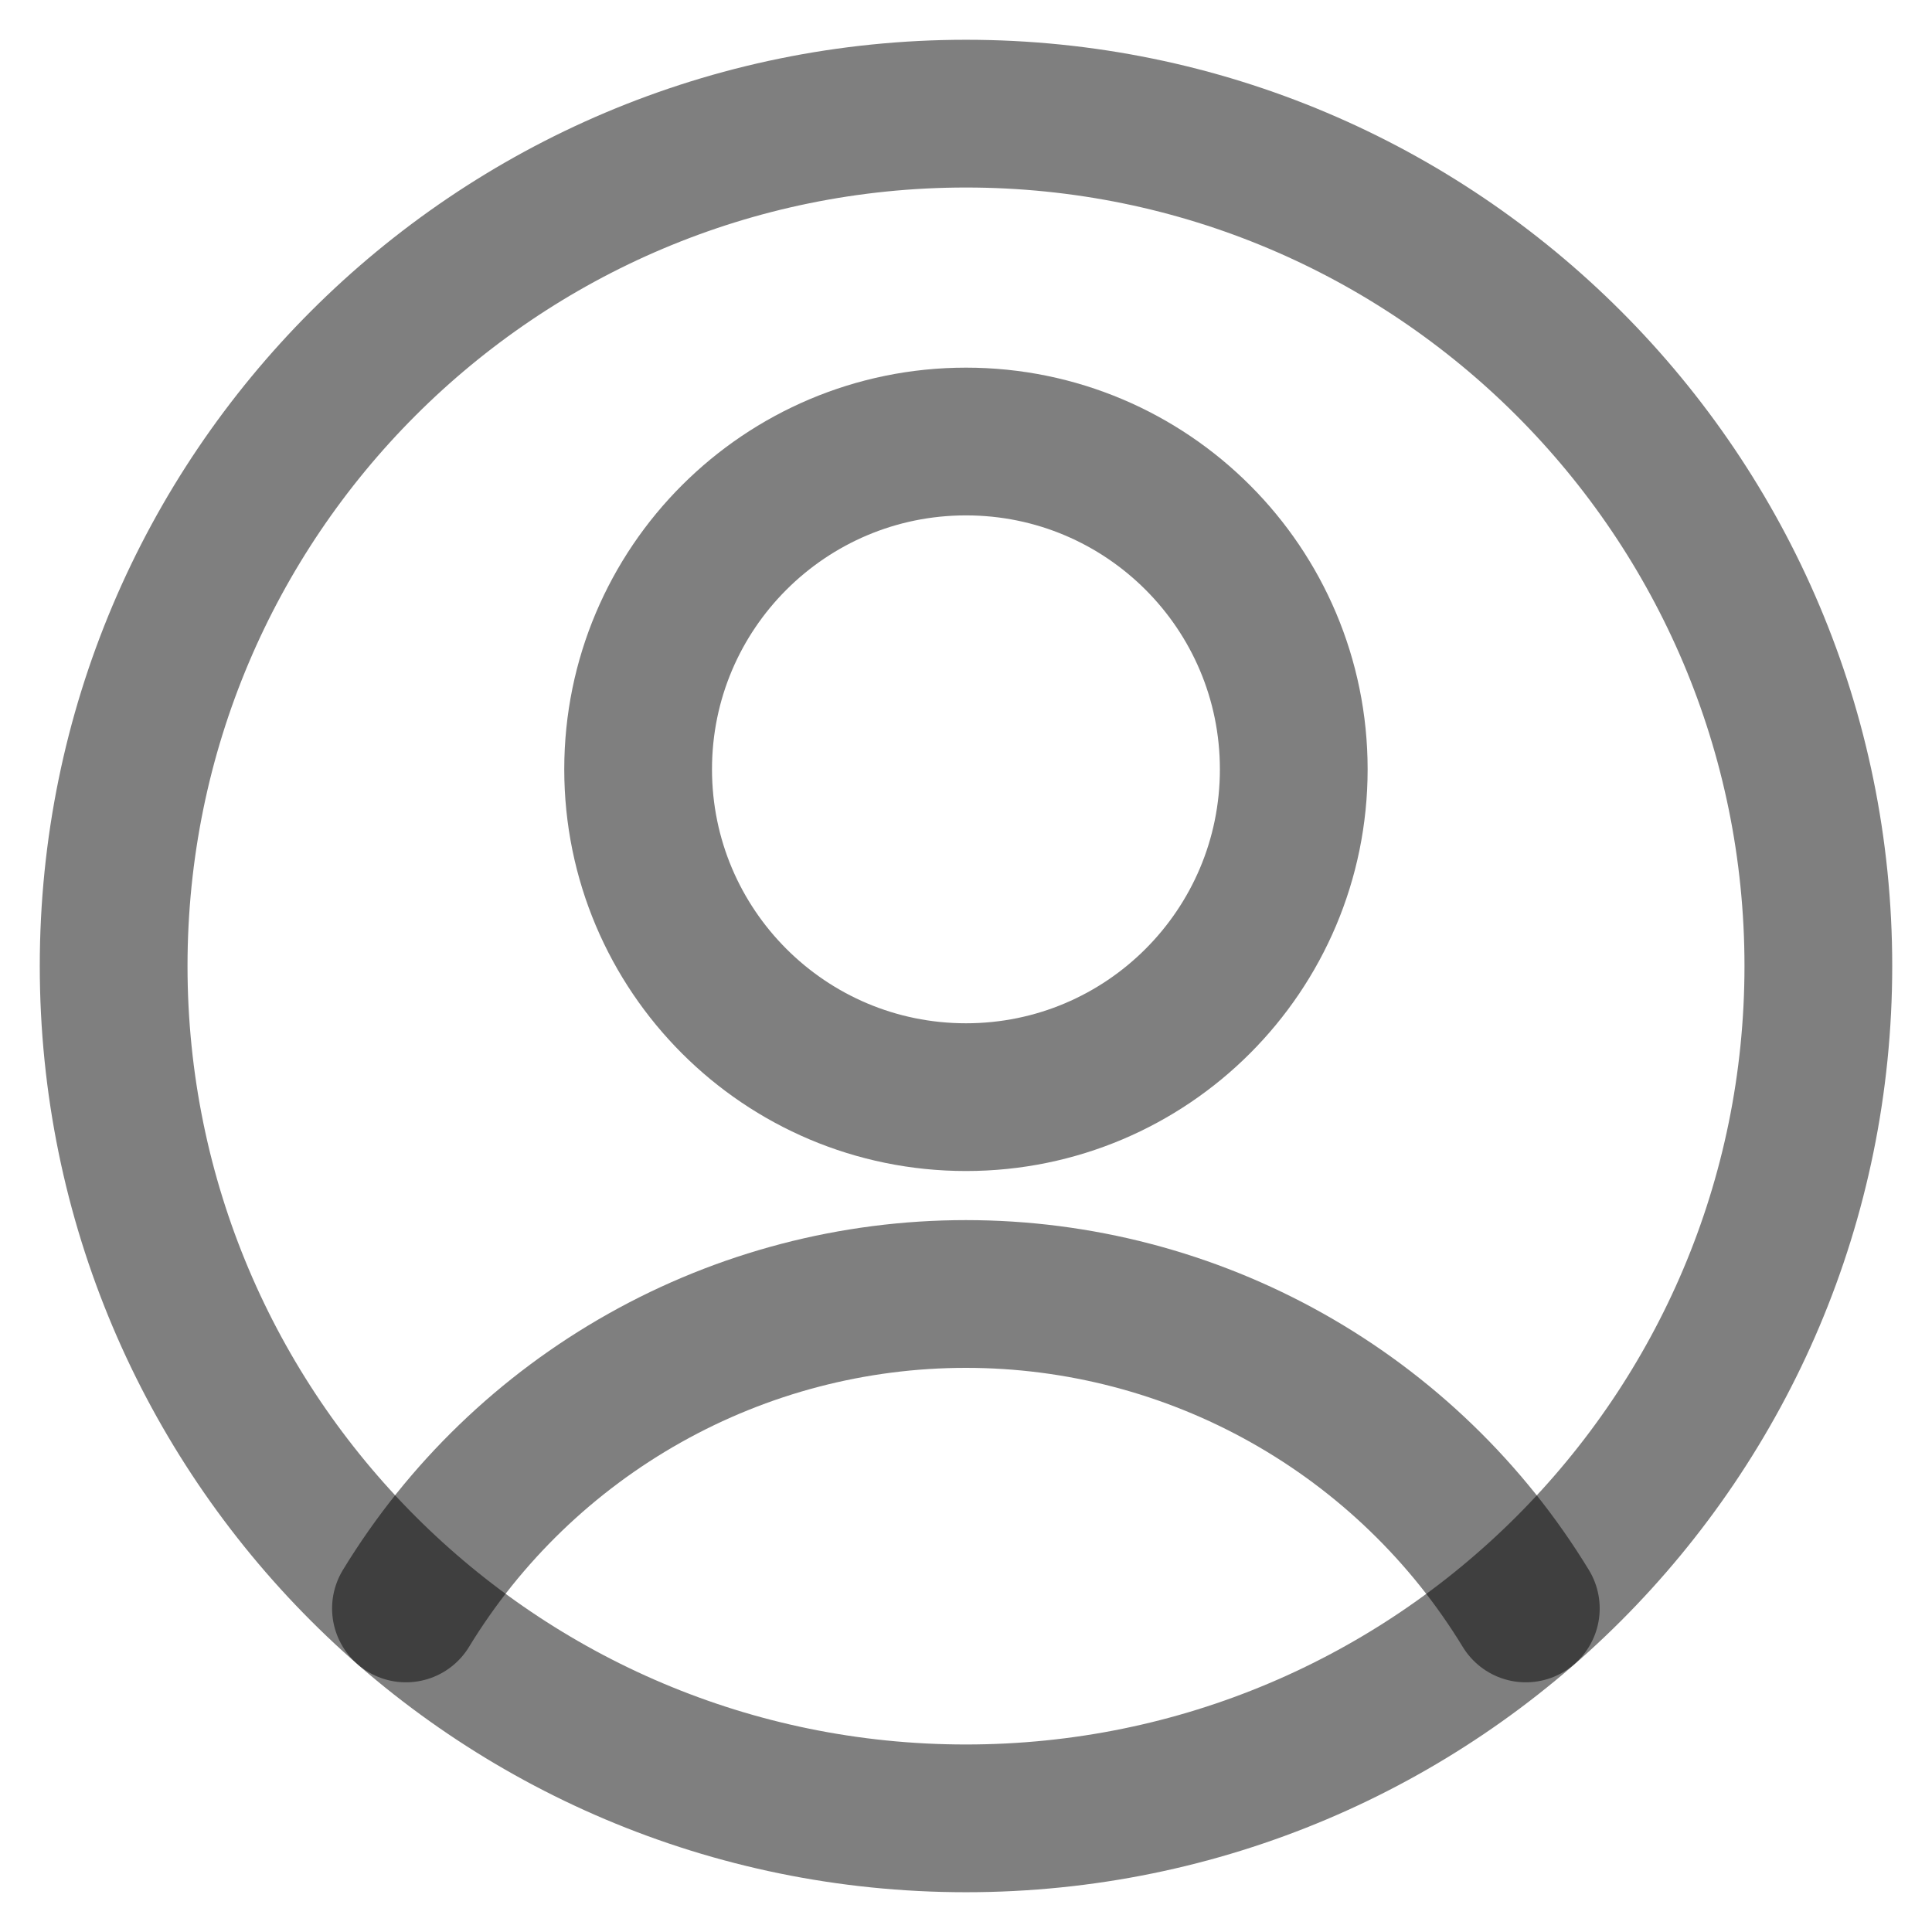<svg width="17" height="17" viewBox="0 0 17 17" fill="none" xmlns="http://www.w3.org/2000/svg">
<path d="M8.5 9.654C10.093 9.654 11.384 8.363 11.384 6.769C11.384 5.176 10.093 3.885 8.5 3.885C6.907 3.885 5.615 5.176 5.615 6.769C5.615 8.363 6.907 9.654 8.5 9.654Z" stroke="black" stroke-opacity="0.5" stroke-width="1.3" stroke-linecap="round" stroke-linejoin="round"/>
<path d="M3.572 14.153C4.087 13.308 4.811 12.61 5.674 12.125C6.537 11.64 7.51 11.386 8.499 11.386C9.489 11.386 10.462 11.64 11.325 12.125C12.188 12.61 12.911 13.308 13.426 14.153" stroke="black" stroke-opacity="0.5" stroke-width="1.3" stroke-linecap="round" stroke-linejoin="round"/>
<path d="M8.5 16C12.642 16 16 12.642 16 8.5C16 4.358 12.642 1 8.5 1C4.358 1 1 4.358 1 8.5C1 12.642 4.358 16 8.5 16Z" stroke="black" stroke-opacity="0.5" stroke-width="1.3" stroke-linecap="round" stroke-linejoin="round"/>
</svg>
